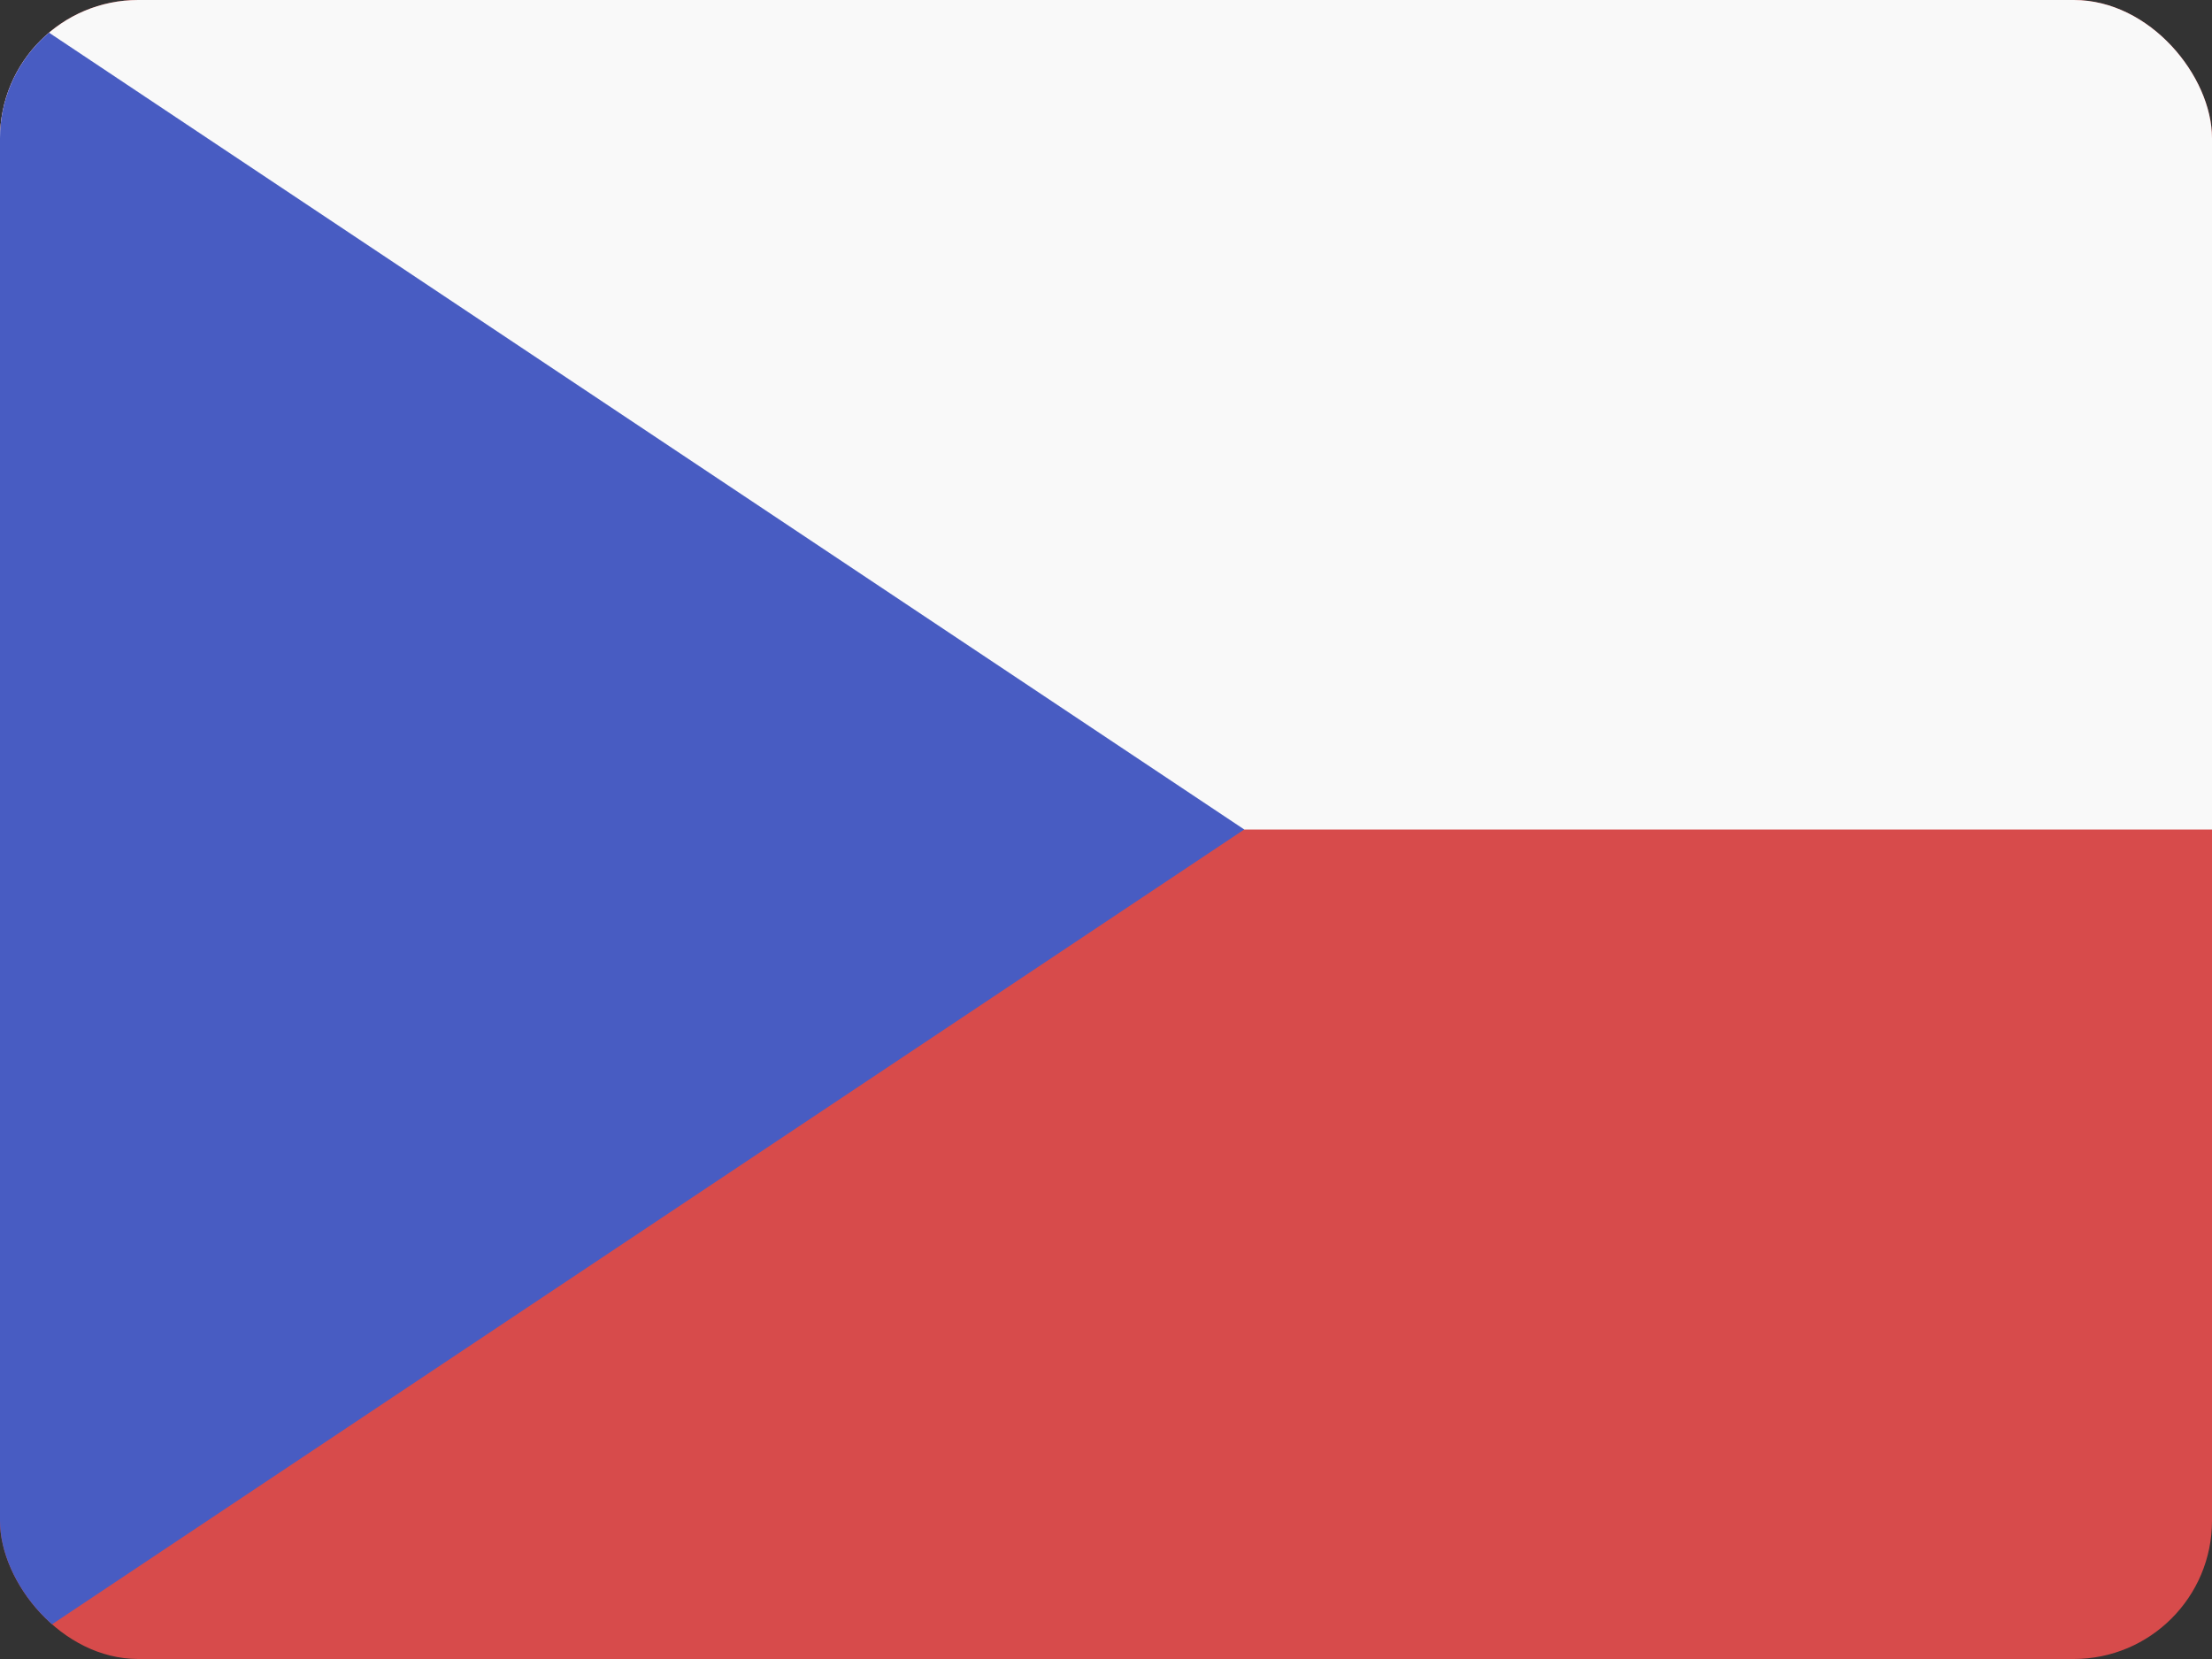 <svg width="32" height="24" viewBox="0 0 32 24" fill="none" xmlns="http://www.w3.org/2000/svg">
<rect x="0" y="0" width="32" height="24" fill="#333333" stroke="none"/>
<g clip-path="url(#clip0_440_1514)">
<rect width="32" height="24" rx="2" fill="#D74B4B"/>
<rect width="32" height="12" fill="#F9F9F9"/>
<path d="M0 24L2.86197e-07 0L18 12L0 24Z" fill="#485CC2"/>
</g>
<defs>
<clipPath id="clip0_440_1514">
<rect width="32" height="24" rx="2" fill="white"/>
</clipPath>
</defs>
</svg>

